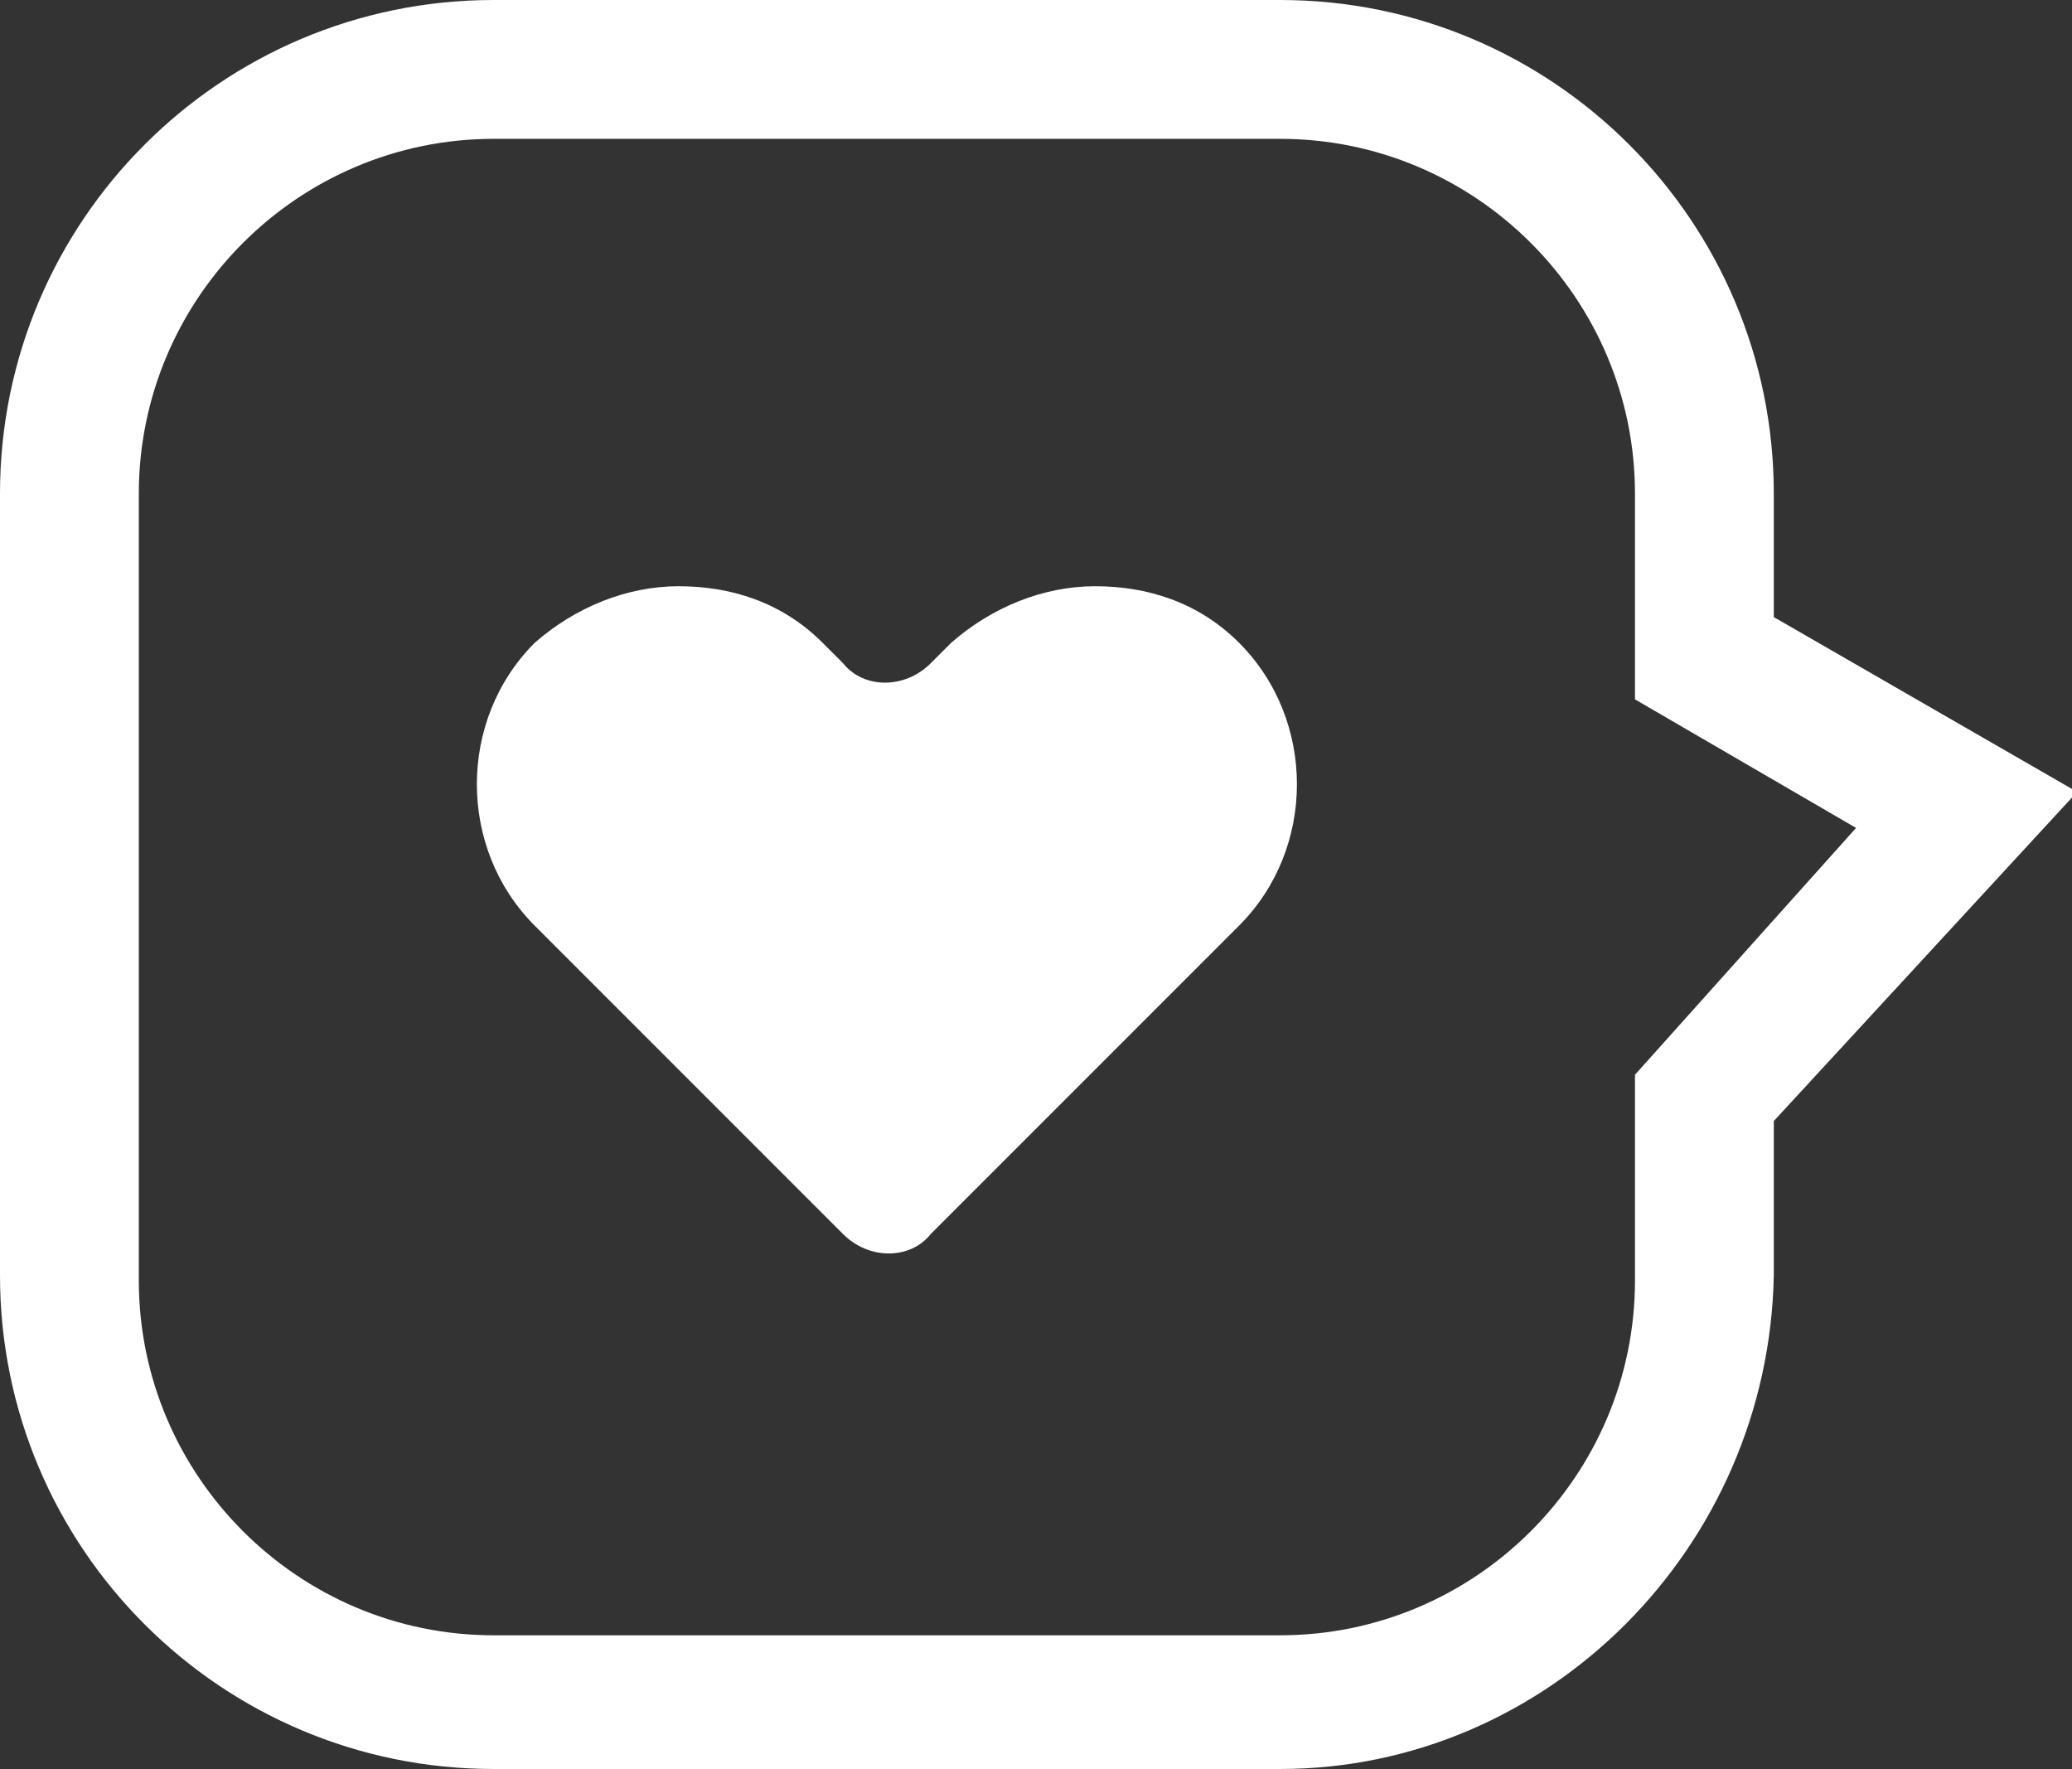 <?xml version="1.0" encoding="utf-8"?>
<!-- Generator: Adobe Illustrator 18.1.1, SVG Export Plug-In . SVG Version: 6.00 Build 0)  -->
<svg version="1.1" id="Layer_1" xmlns="http://www.w3.org/2000/svg" xmlns:xlink="http://www.w3.org/1999/xlink" x="0px" y="0px"
	 viewBox="0 0 40.3 34.4" enable-background="new 0 0 40.3 34.4" xml:space="preserve">
<rect x="0" y="0" width="40.3" height="34.4" fill="#333333" stroke="none"/>
<g>
	<path fill="#FFFFFF" d="M24.9,34.4H9.6c-5.3,0-9.6-4.3-9.6-9.6V9.6C0,4.3,4.3,0,9.6,0h15.3c5.3,0,9.6,4.3,9.6,9.6V12l5.9,3.4
		l-5.9,6.4v3C34.4,30.1,30.1,34.4,24.9,34.4z M9.6,2.7c-3.8,0-6.9,3.1-6.9,6.9v15.3c0,3.8,3.1,6.9,6.9,6.9h15.3
		c3.8,0,6.9-3.1,6.9-6.9v-4l4.3-4.8l-4.3-2.5v-4c0-3.8-3.1-6.9-6.9-6.9H9.6z"/>
</g>
<path fill="#FFFFFF" d="M24.1,12.5c-0.8-0.8-1.8-1.1-2.8-1.1c-1,0-2,0.4-2.8,1.1l-0.4,0.4c-0.5,0.5-1.3,0.5-1.7,0L16,12.5
	c-0.8-0.8-1.8-1.1-2.8-1.1c-1,0-2,0.4-2.8,1.1c-1.5,1.5-1.5,4,0,5.5l6,6c0.5,0.5,1.3,0.5,1.7,0l6-6C25.6,16.5,25.6,14,24.1,12.5z"/>
</svg>

